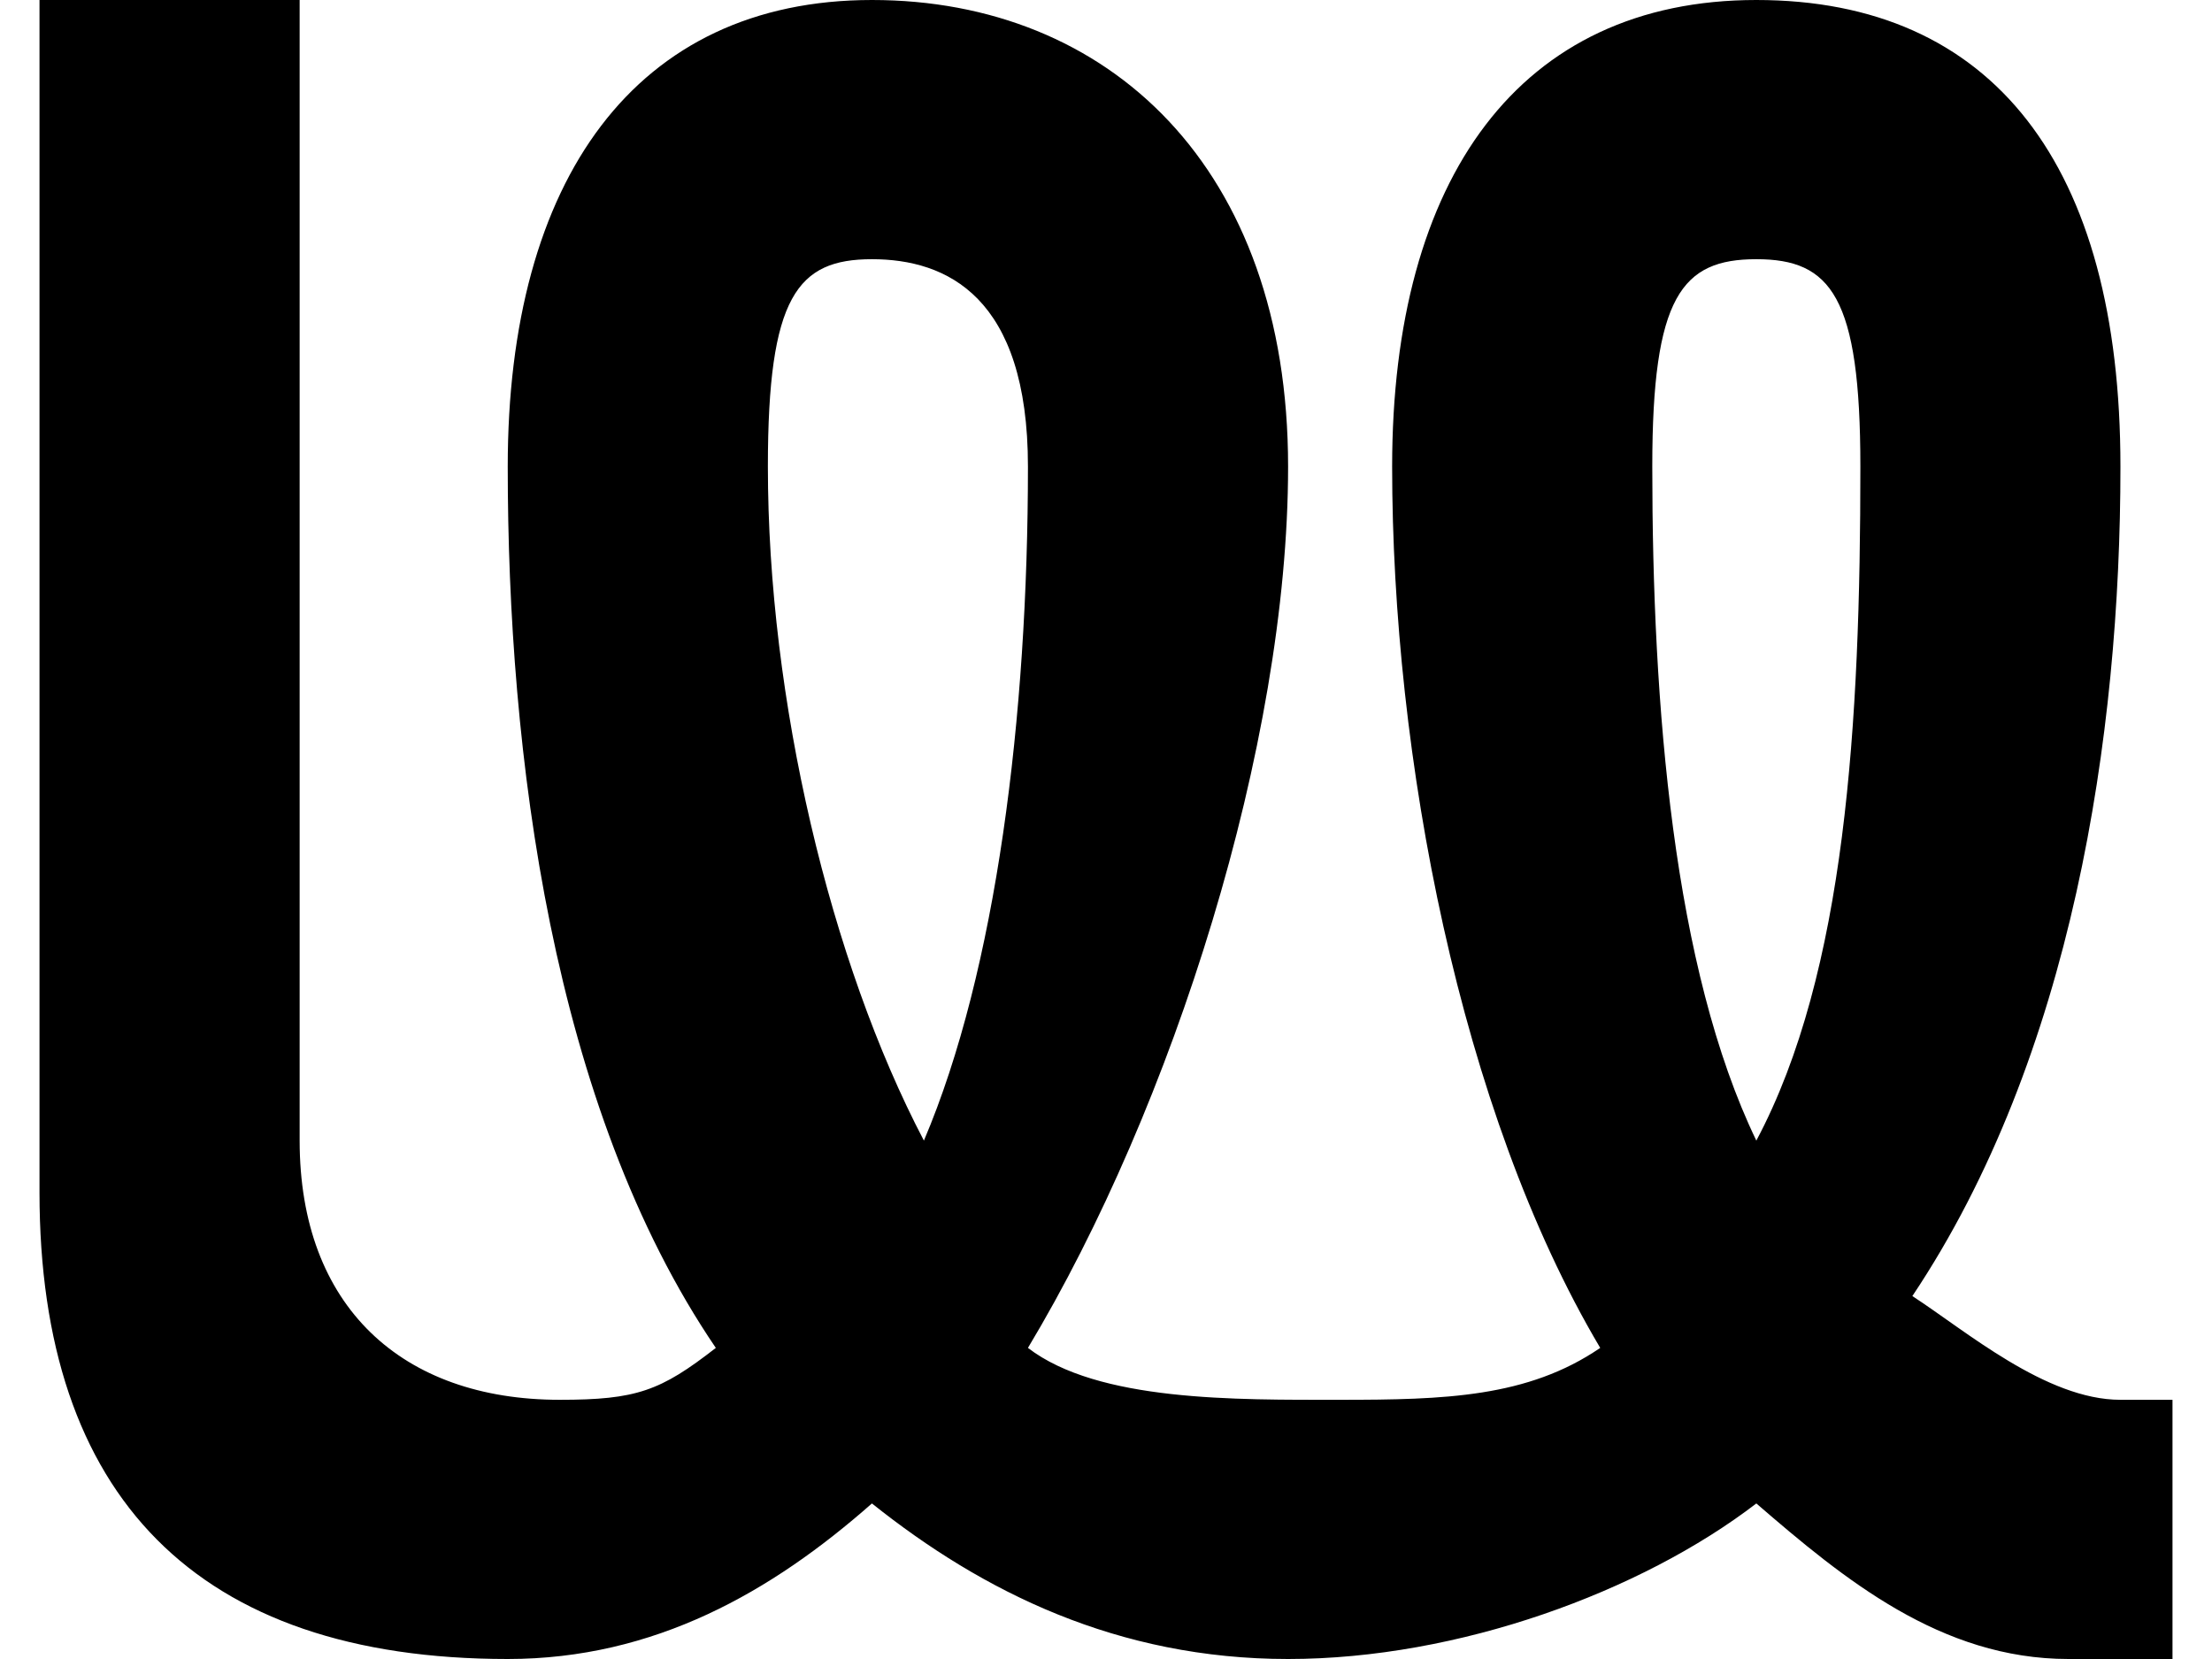 <svg width="28" height="21" viewBox="0 0 28 21" fill="none" xmlns="http://www.w3.org/2000/svg">
<g clip-path="url(#clip0_165_11783)">
<path d="M27.5 17.719V21H26.183C24.565 21 23.338 19.986 22.232 19.031C20.775 20.149 18.463 21 16.305 21C14.147 21 12.439 20.15 11.037 19.031C9.769 20.149 8.288 21 6.427 21C2.489 21 0.5 18.939 0.5 15.094V0H3.793V14.438C3.793 16.538 5.089 17.719 7.085 17.719C8.056 17.719 8.36 17.608 9.061 17.062C6.984 14.008 6.427 9.534 6.427 5.906C6.427 2.279 8.042 0 11.037 0C14.031 0 16.305 2.116 16.305 5.906C16.305 9.424 14.846 14.008 13.012 17.062C13.902 17.744 15.642 17.719 16.963 17.719C18.285 17.719 19.339 17.689 20.256 17.062C18.476 14.062 17.622 9.561 17.622 5.906C17.622 2.251 19.238 0 22.232 0C25.226 0 26.841 2.088 26.841 5.906C26.841 9.315 26.23 13.379 24.207 16.406C24.881 16.843 25.898 17.719 26.841 17.719H27.5ZM11.695 14.438C12.612 12.283 13.012 9.07 13.012 5.906C13.012 3.752 11.981 3.281 11.037 3.281C10.093 3.281 9.72 3.752 9.72 5.906C9.72 8.852 10.508 12.174 11.695 14.438ZM22.232 14.438C23.365 12.31 23.549 9.152 23.549 5.906C23.549 3.752 23.176 3.281 22.232 3.281C21.288 3.281 20.915 3.752 20.915 5.906C20.915 8.933 21.18 12.255 22.232 14.438Z" fill="black"/>
</g>
<defs>
<clipPath id="clip0_165_11783">
<rect width="27" height="21" fill="white" transform="translate(0.5)"/>
</clipPath>
</defs>
</svg>
